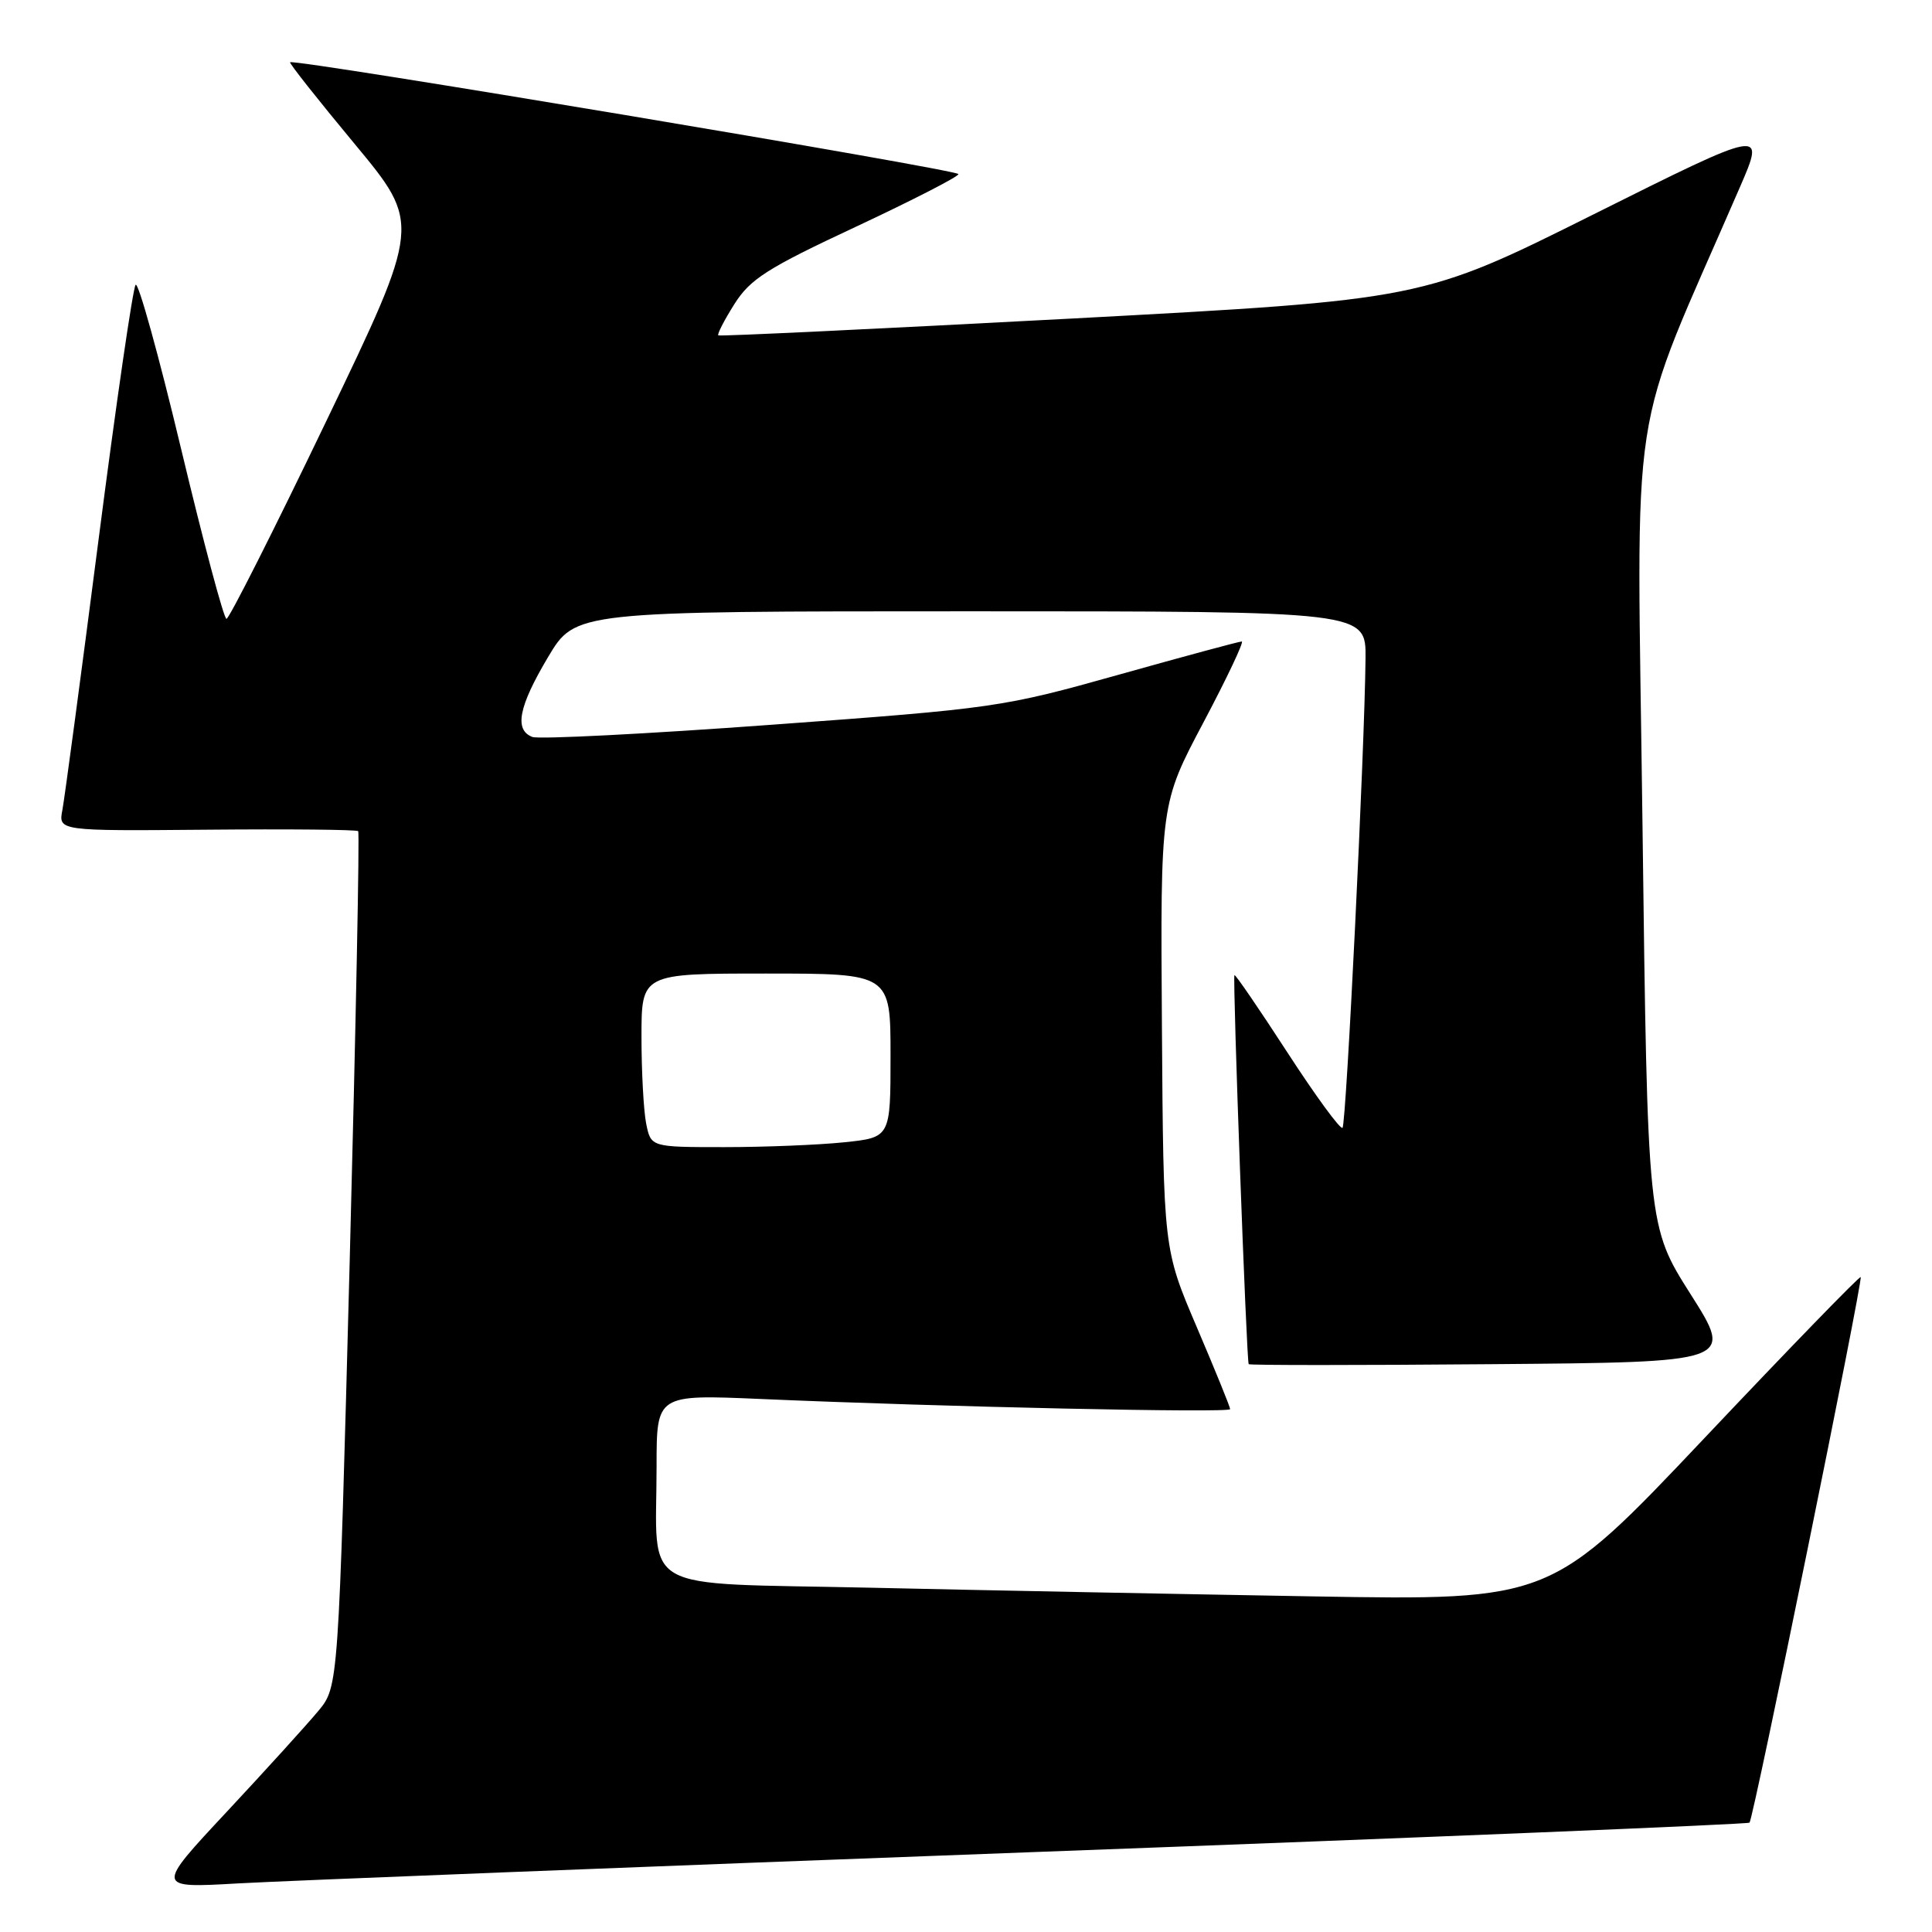 <?xml version="1.0" encoding="UTF-8" standalone="no"?>
<!DOCTYPE svg PUBLIC "-//W3C//DTD SVG 1.1//EN" "http://www.w3.org/Graphics/SVG/1.1/DTD/svg11.dtd" >
<svg xmlns="http://www.w3.org/2000/svg" xmlns:xlink="http://www.w3.org/1999/xlink" version="1.1" viewBox="0 0 256 256">
 <g >
 <path fill="currentColor"
d=" M 136.97 245.41 C 188.93 243.48 231.61 241.72 231.82 241.51 C 232.34 241.00 246.89 169.57 246.55 169.22 C 246.40 169.07 237.10 178.65 225.89 190.51 C 205.50 212.07 205.50 212.07 174.00 211.53 C 156.68 211.23 130.28 210.72 115.35 210.38 C 84.04 209.69 87.00 211.37 87.00 194.26 C 87.00 184.78 87.00 184.78 100.75 185.37 C 125.04 186.43 163.00 187.25 163.00 186.72 C 163.00 186.43 161.01 181.54 158.58 175.85 C 154.16 165.50 154.16 165.50 153.96 136.00 C 153.76 106.50 153.76 106.50 159.45 95.75 C 162.58 89.84 164.87 85.00 164.54 85.00 C 164.20 85.00 156.86 86.98 148.21 89.41 C 132.86 93.72 131.82 93.87 102.29 96.03 C 85.67 97.25 71.38 97.98 70.54 97.65 C 68.11 96.72 68.72 93.62 72.62 87.07 C 76.23 81.00 76.23 81.00 128.62 81.00 C 181.00 81.00 181.00 81.00 180.94 87.25 C 180.82 99.34 178.39 148.94 177.89 149.44 C 177.62 149.72 174.32 145.21 170.57 139.43 C 166.82 133.65 163.67 129.05 163.57 129.21 C 163.31 129.62 165.17 180.45 165.46 180.76 C 165.59 180.91 180.10 180.91 197.71 180.76 C 229.73 180.50 229.73 180.50 224.02 171.50 C 218.31 162.50 218.31 162.50 217.64 109.37 C 216.90 50.42 215.51 59.53 230.56 24.77 C 233.91 17.04 233.91 17.04 211.20 28.38 C 188.50 39.72 188.50 39.72 142.00 42.21 C 116.42 43.57 95.36 44.58 95.18 44.44 C 95.00 44.30 95.96 42.44 97.30 40.31 C 99.41 36.97 101.63 35.55 113.38 30.06 C 120.87 26.55 127.00 23.41 127.00 23.07 C 127.00 22.49 38.90 7.74 38.44 8.25 C 38.31 8.39 42.17 13.26 47.00 19.08 C 55.79 29.67 55.79 29.67 43.22 55.83 C 36.31 70.22 30.36 82.00 30.01 82.00 C 29.66 82.00 26.96 71.87 24.00 59.49 C 21.04 47.11 18.33 37.32 17.97 37.74 C 17.61 38.16 15.40 53.35 13.06 71.50 C 10.72 89.65 8.56 105.76 8.27 107.31 C 7.73 110.11 7.73 110.11 27.41 109.94 C 38.24 109.84 47.26 109.93 47.46 110.13 C 47.66 110.33 47.15 135.93 46.34 167.00 C 44.85 223.50 44.85 223.50 42.17 226.72 C 40.70 228.49 35.25 234.50 30.05 240.07 C 20.60 250.19 20.60 250.19 31.55 249.56 C 37.57 249.22 85.01 247.35 136.97 245.41 Z  M 85.62 148.88 C 85.28 147.16 85.00 141.98 85.00 137.38 C 85.00 129.00 85.00 129.00 101.50 129.00 C 118.00 129.00 118.00 129.00 118.00 139.86 C 118.00 150.72 118.00 150.72 111.85 151.36 C 108.47 151.71 101.33 152.00 95.98 152.00 C 86.25 152.00 86.25 152.00 85.62 148.88 Z "/>
</g>
</svg>